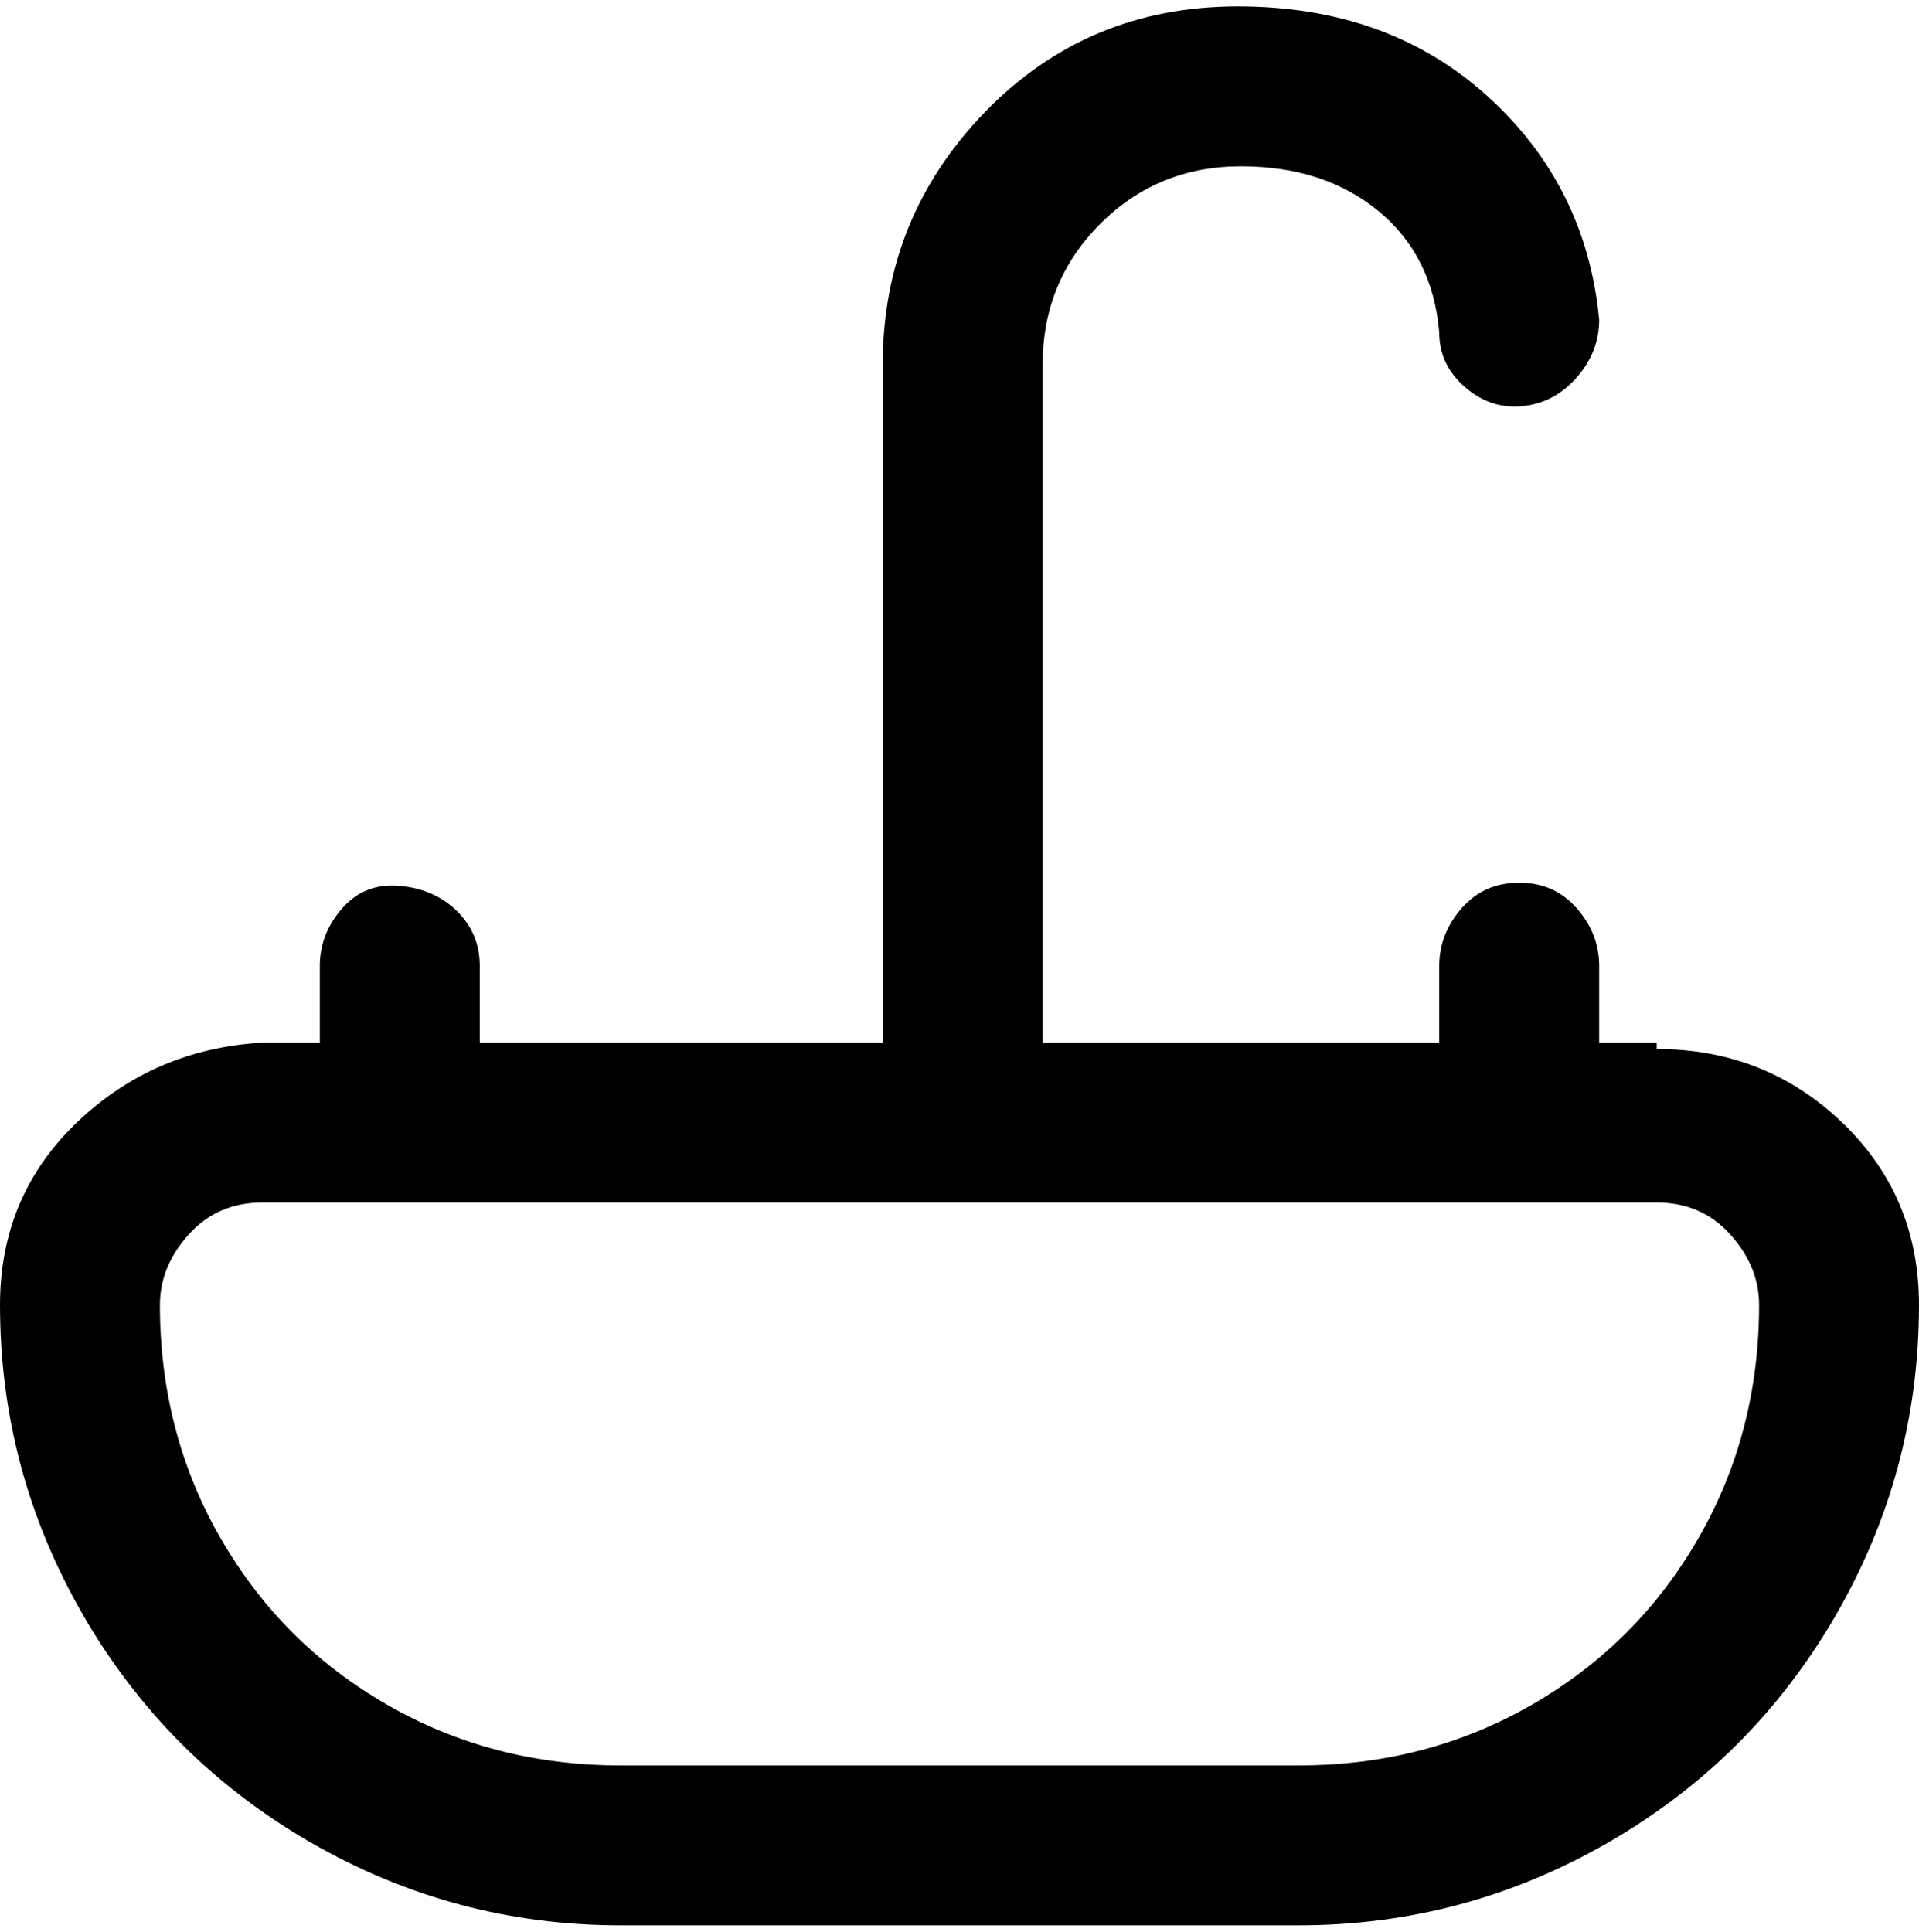 <svg viewBox="0 0 300 302.001" xmlns="http://www.w3.org/2000/svg"><path d="M259 163h-9v-12q0-5-3.5-9t-9-4q-5.5 0-9 4t-3.5 9v12h-62V57q0-13 9-22t22-9q13 0 21.5 7t9.5 19q0 5 4 8.5t9 3q5-.5 8.5-4.5t3.5-9q-2-21-17.5-35t-39-14Q170 1 154 17.5T138 57v106H75v-12q0-5-3.5-8.5t-9-4q-5.5-.5-9 3.5t-3.5 9v12h-9q-17 1-29 12.5T0 204q0 26 13 48.5T48.5 288Q71 301 97 301h106q26 0 48.5-13t35.5-35.5q13-22.5 13-48.5 0-17-12-28.5T259 164v-1zm-56 113H97q-20 0-36.5-9.5t-26-26Q25 224 25 204q0-6 4.5-11t11.5-5h218q7 0 11.5 5t4.5 11q0 20-9.5 36.5t-26 26Q223 276 203 276z"/></svg>
